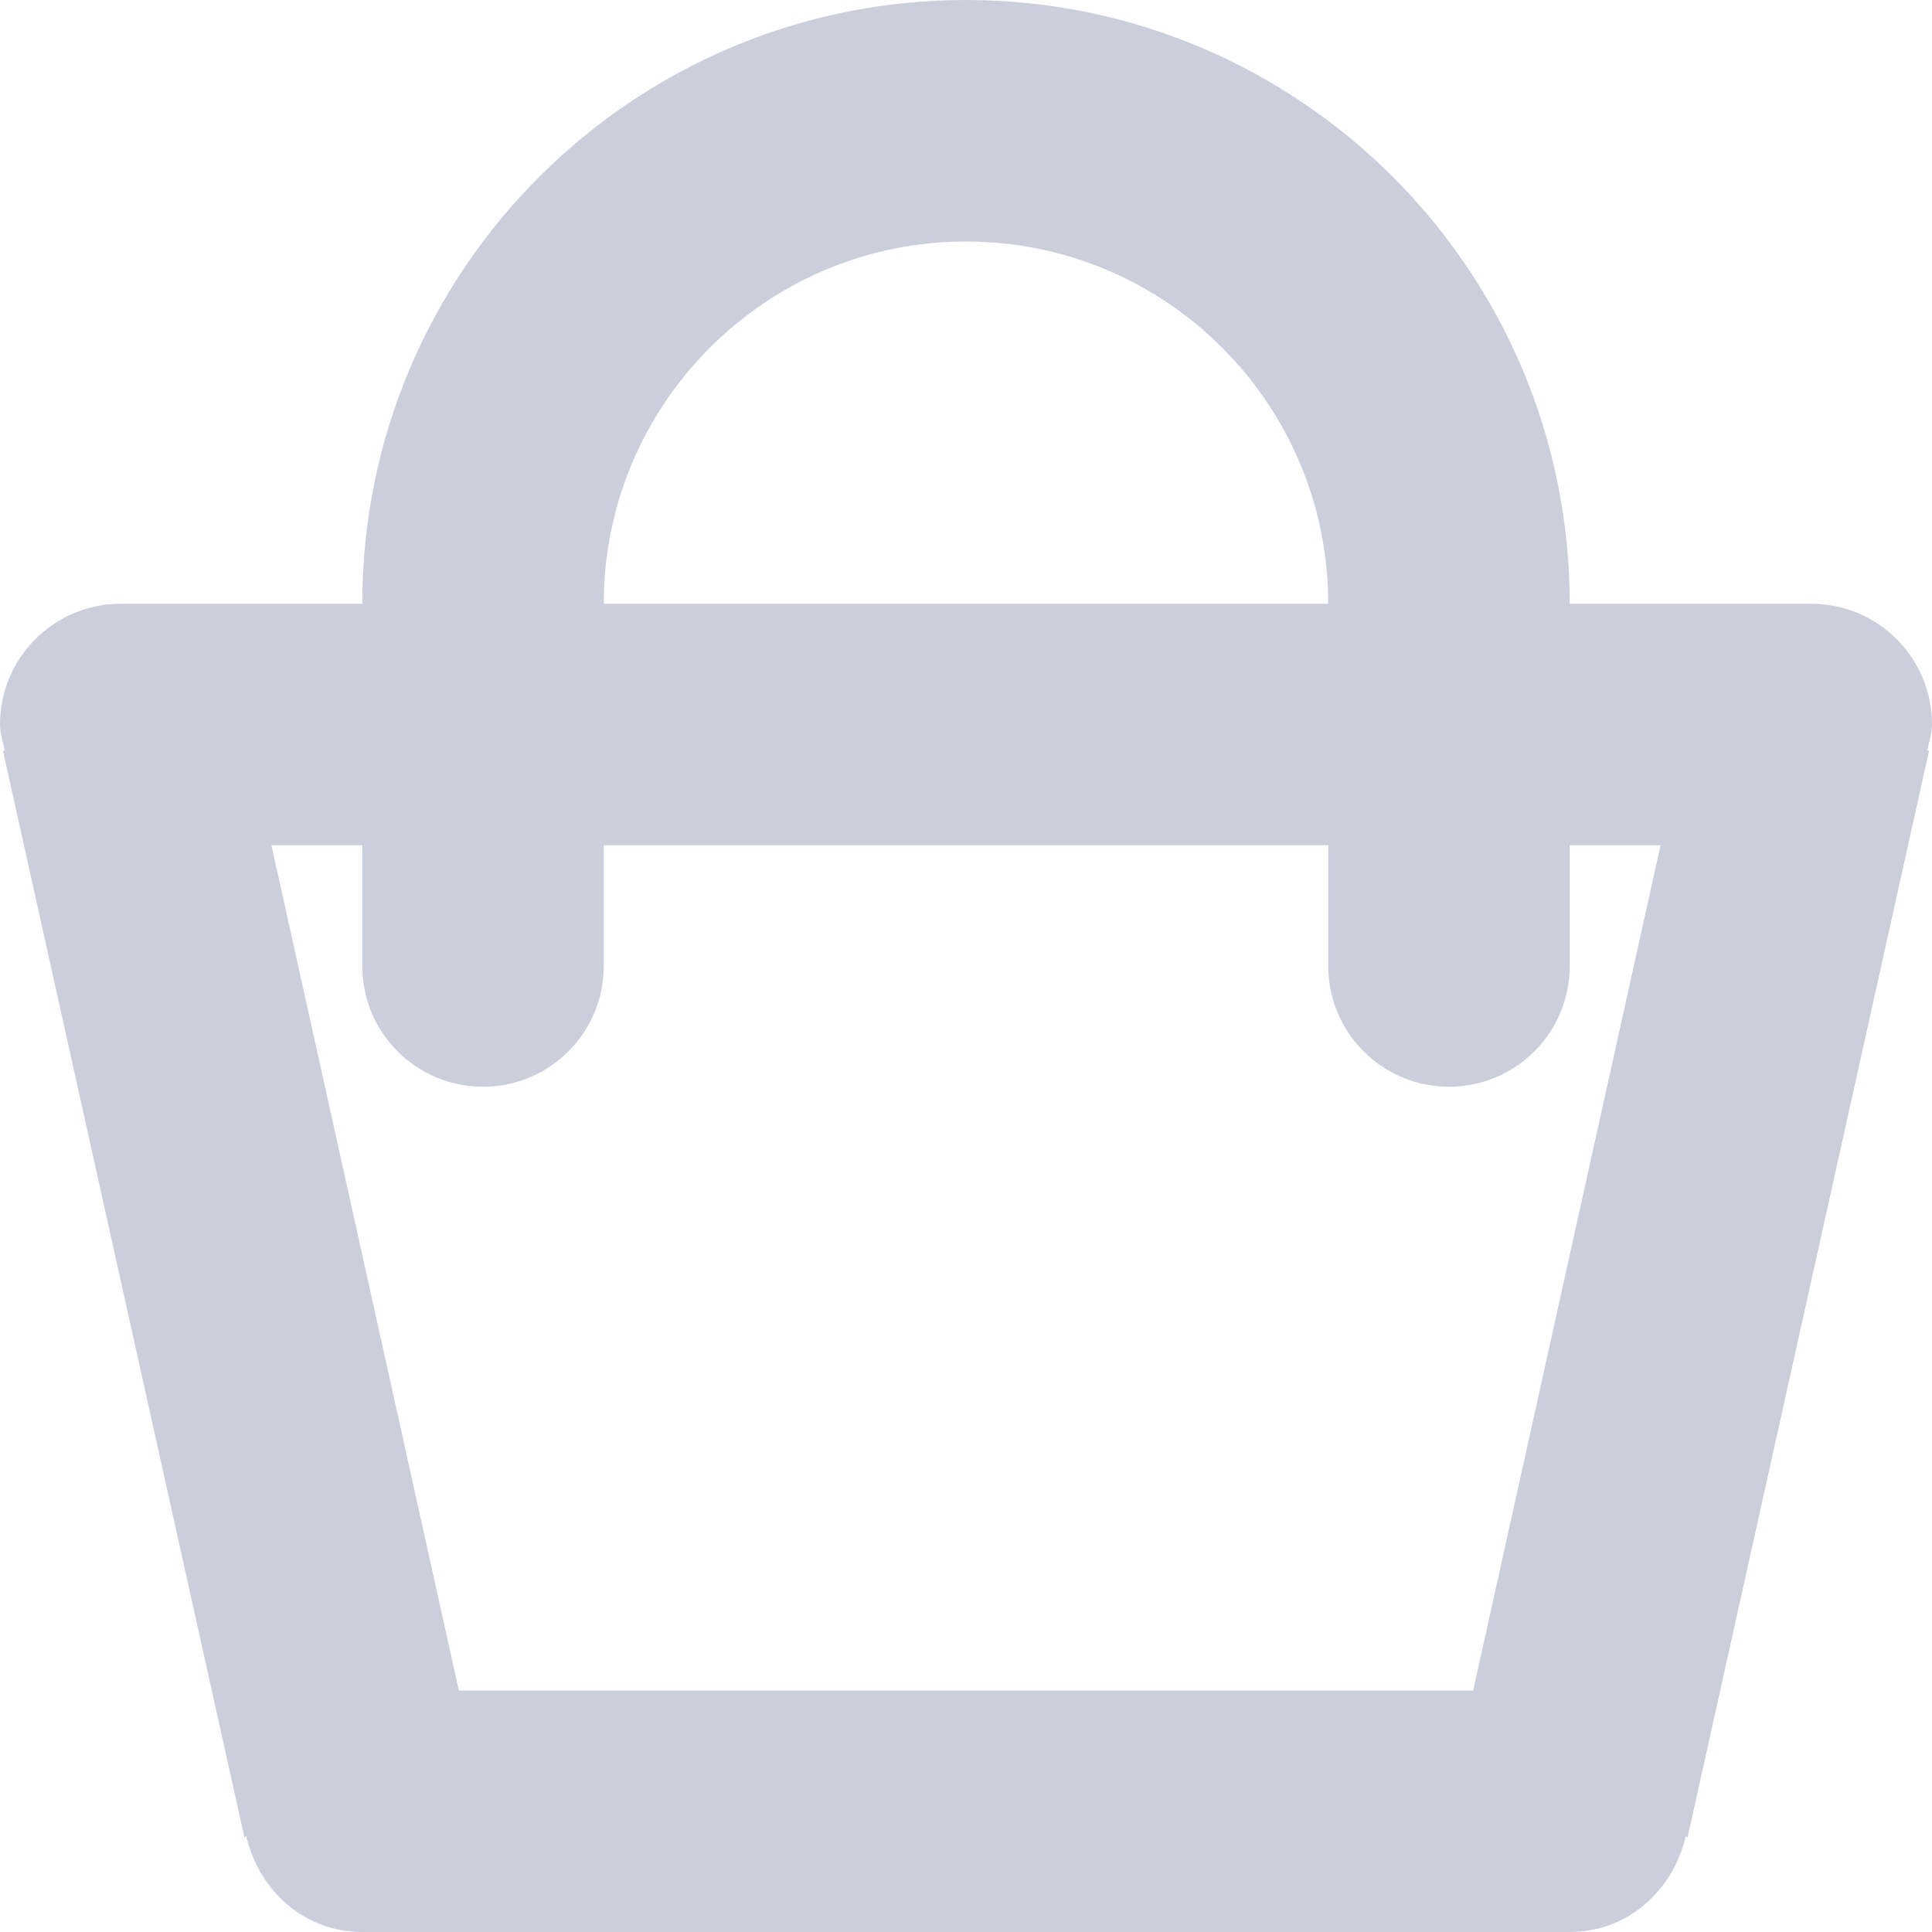 <svg xmlns="http://www.w3.org/2000/svg" viewBox="0 0 20 20" width="20" height="20">
	<style>
		tspan { white-space:pre }
		.shp0 { opacity: 0.702;fill: #b7b9cd } 
	</style>
	<g id="best game">
		<g id="Group 1 copy 4">
			<path id="basket" class="shp0" d="M19.95 7.77L19.97 7.77L17.47 19.02L17.45 19.01C17.32 19.57 16.85 20 16.25 20L3.75 20C3.15 20 2.68 19.57 2.55 19.01L2.53 19.02L0.03 7.77L0.05 7.77C0.03 7.68 0 7.59 0 7.5C0 6.81 0.56 6.25 1.25 6.25L3.75 6.25C3.75 2.8 6.55 0 10 0C13.45 0 16.25 2.8 16.25 6.25L18.75 6.25C19.44 6.25 20 6.81 20 7.5C20 7.59 19.97 7.68 19.95 7.77ZM10 2.5C7.93 2.5 6.25 4.18 6.25 6.25L13.75 6.25C13.75 4.18 12.07 2.5 10 2.5ZM15 11.25C14.31 11.25 13.75 10.69 13.75 10L13.75 8.75L6.25 8.75L6.25 10C6.25 10.69 5.69 11.25 5 11.25C4.31 11.25 3.75 10.69 3.75 10L3.75 8.75L2.81 8.75L4.75 17.5L15.25 17.5L17.19 8.75L16.25 8.75L16.25 10C16.25 10.69 15.69 11.25 15 11.25Z" />
		</g>
	</g>
</svg>
